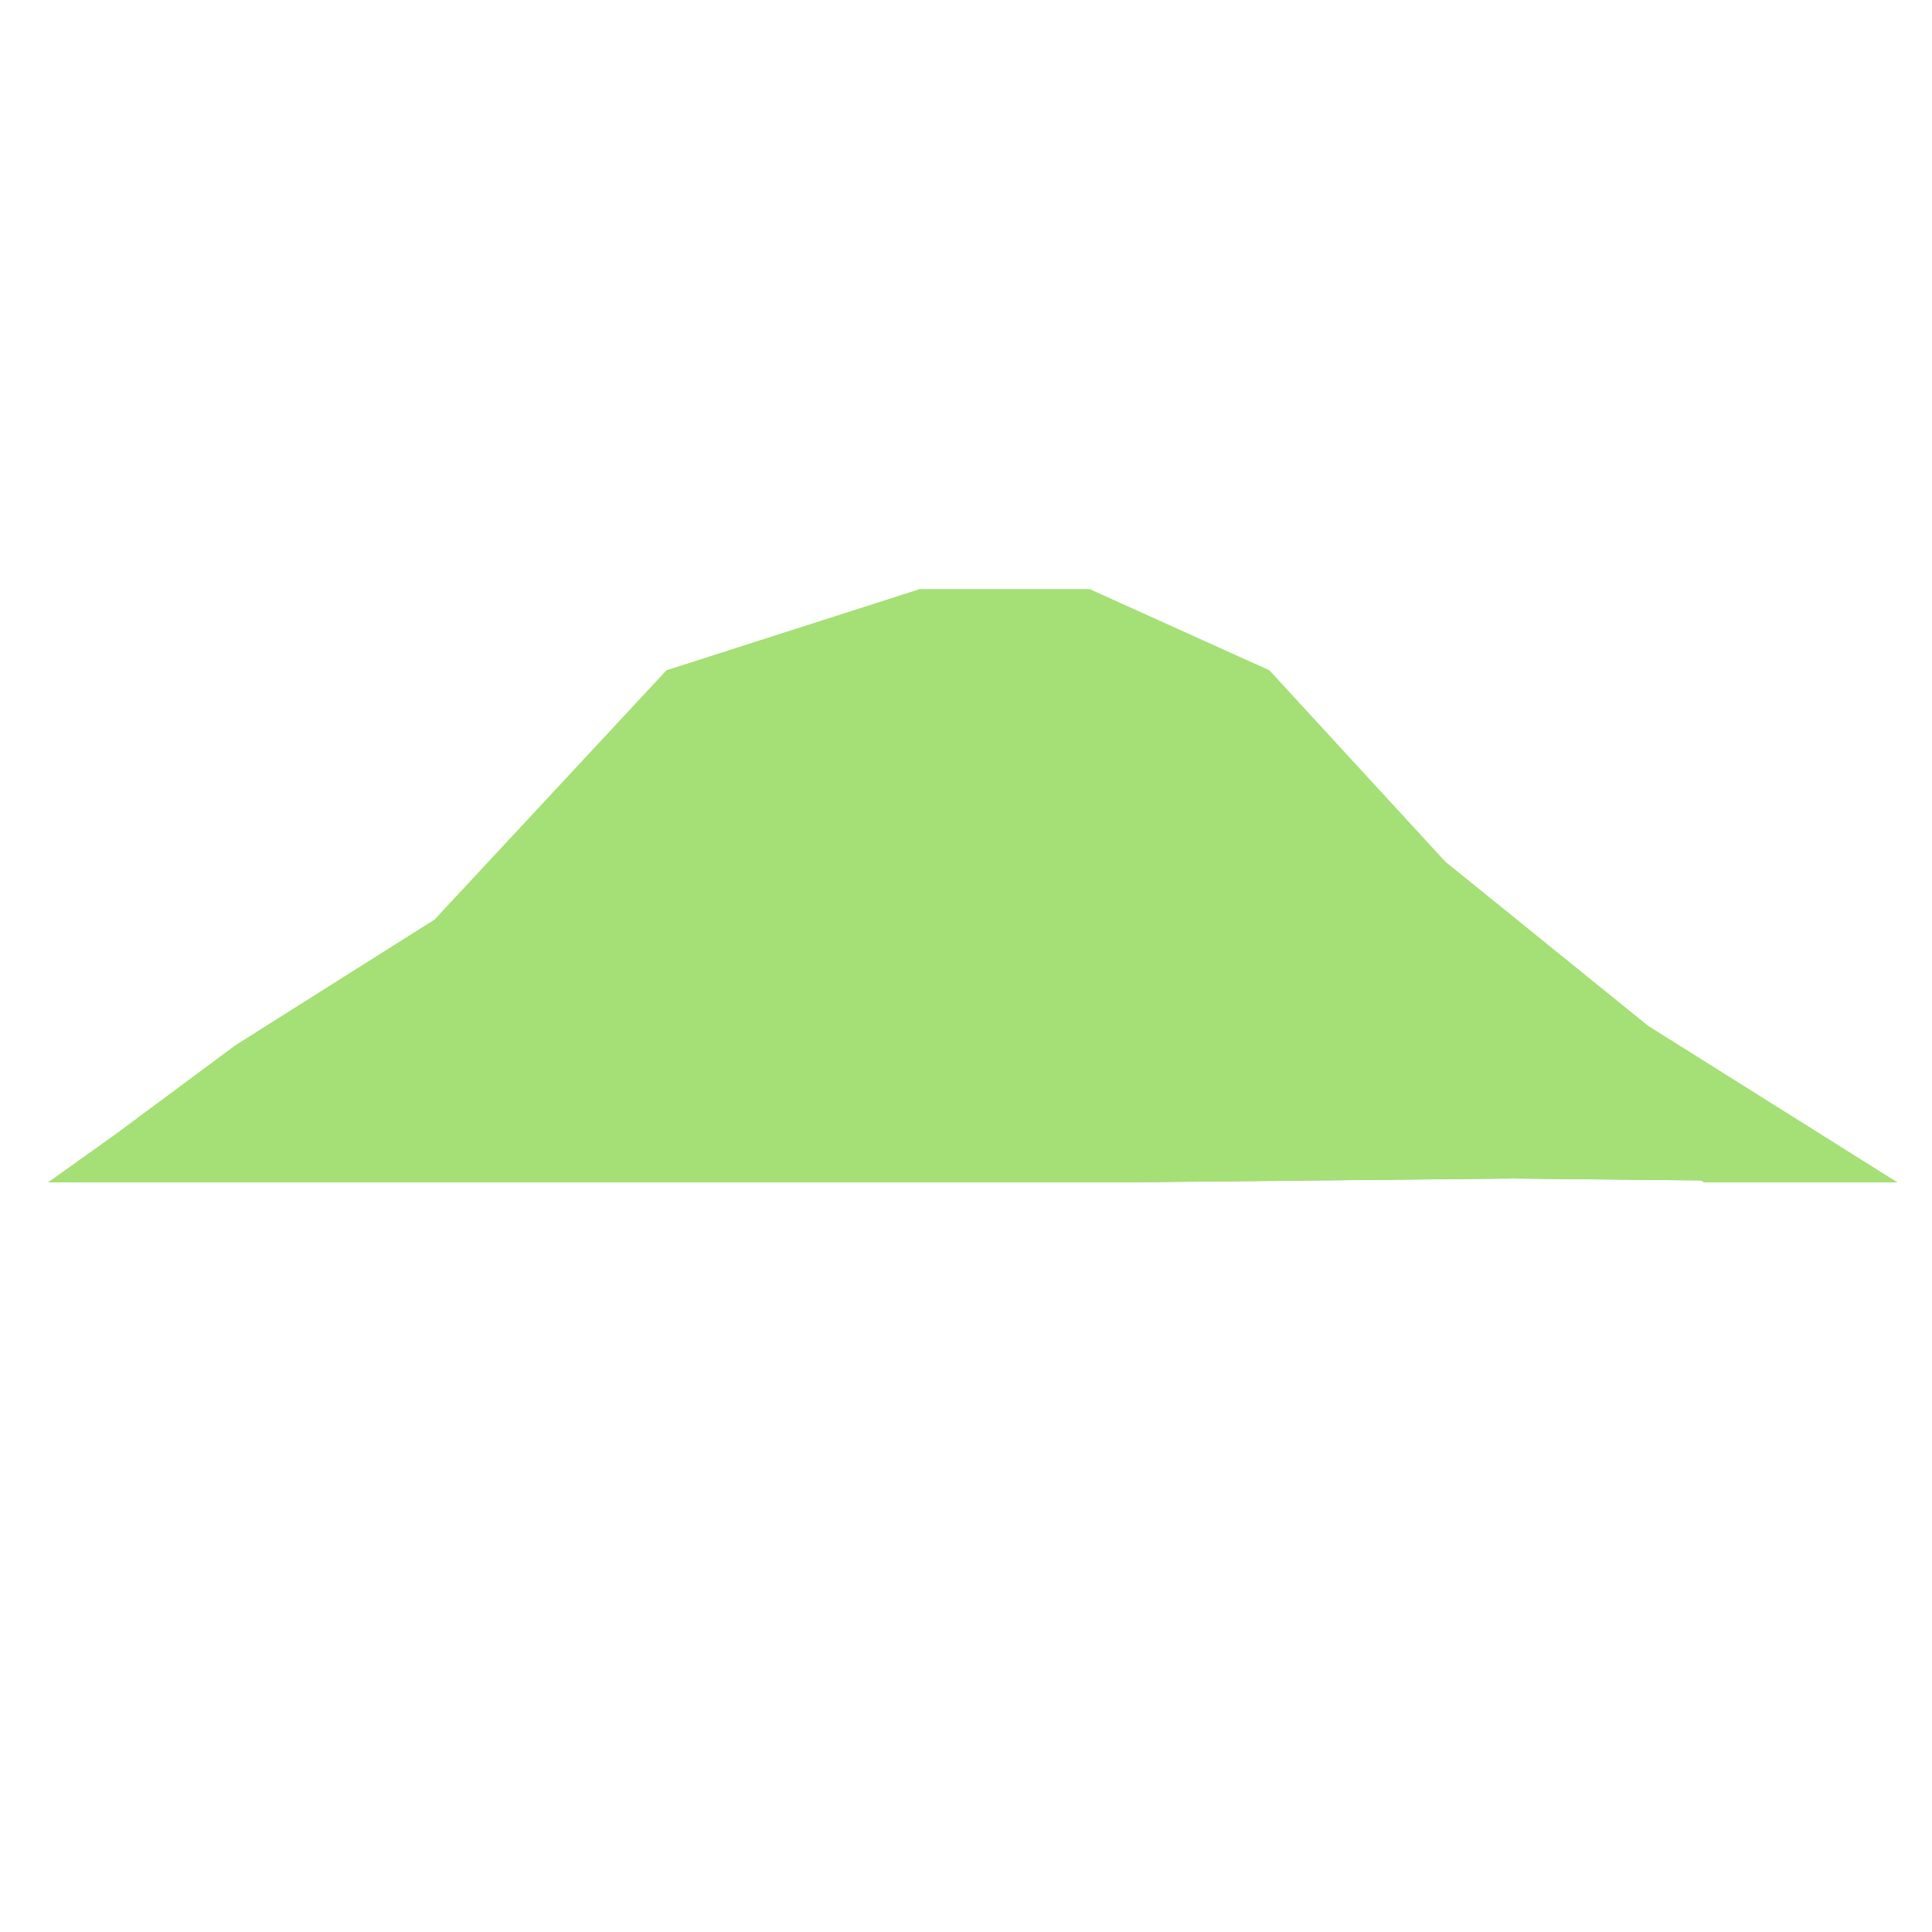 <?xml version="1.0" encoding="utf-8"?>
<!-- Generator: Adobe Illustrator 21.0.2, SVG Export Plug-In . SVG Version: 6.00 Build 0)  -->
<svg version="1.1" xmlns="http://www.w3.org/2000/svg" xmlns:xlink="http://www.w3.org/1999/xlink" x="0px" y="0px"
	 viewBox="0 0 100 100" style="enable-background:new 0 0 100 100;" xml:space="preserve">
<style type="text/css">
	.st0{fill:#262626;}
	.st1{fill:#C6A589;}
	.st2{opacity:0.4;}
	.st3{fill:#292B28;}
	.st4{fill:#A4E075;}
</style>
<g id="Layer_2">
	<polygon class="st0" points="57.4,45.9 49.6,41.4 42.7,45 40.3,54.8 41.9,61.2 58,61.2 59.3,53.4 	"/>
</g>
<g id="Layer_3">
	<polygon class="st1" points="58,61.2 78.2,61 59.3,53.4 	"/>
	<polygon class="st1" points="78.2,61 74.8,47.1 59.3,53.4 	"/>
	<polygon class="st1" points="59.3,53.4 65.7,37.3 74.8,47.1 	"/>
	<polygon class="st1" points="59.3,53.4 57.4,45.9 65.7,37.3 	"/>
	<polygon class="st1" points="65.7,37.3 56.4,33 57.4,45.9 	"/>
	<polygon class="st1" points="41.9,61.2 21.2,61.2 22.5,50.1 	"/>
	<polygon class="st1" points="41.9,61.2 40.3,54.8 22.5,50.1 	"/>
	<polygon class="st1" points="40.3,54.8 42.7,45 22.5,50.1 	"/>
	<polygon class="st1" points="22.5,50.1 34.5,37.3 42.7,45 	"/>
	<polygon class="st1" points="34.5,37.3 47.6,33 42.7,45 	"/>
	<polygon class="st1" points="47.6,33 49.6,41.4 42.7,45 	"/>
	<polygon class="st1" points="49.6,41.4 56.4,33 57.4,45.9 	"/>
	<polygon class="st1" points="49.6,41.4 56.4,33 47.6,33 	"/>
	<polygon class="st1" points="74.8,47.1 85.3,55.7 78.2,61 	"/>
	<polyline class="st1" points="85.3,55.7 98.2,61.2 78.2,61 	"/>
	<polygon class="st1" points="22.5,50.1 12.2,56.6 21.2,61.2 	"/>
	<polygon class="st1" points="21.2,61.2 12.2,56.6 2.5,61.2 	"/>
</g>
<g id="Layer_4">
	<g class="st2">
		<polygon class="st3" points="16.8,57.6 23.6,51.5 35.1,39.2 47.7,35.2 56.1,35.2 65.1,39.2 73.9,48.6 82.4,56.7 88.2,61.2 
			98.2,61.2 84,54.3 73.9,46.2 65.1,36.9 56.1,32.8 47.7,32.8 35.1,36.9 23.6,49.1 13.7,55.3 7.4,58.9 2.5,61.2 11.3,61.2 		"/>
	</g>
</g>
<g id="Layer_5">
	<g>
		<polygon class="st4" points="12.2,56.6 22.5,50.1 34.5,37.3 47.6,33 56.4,33 65.7,37.3 74.8,47.1 85.3,55.7 92.2,58.6 98.2,61.2 
			85.3,53.1 74.8,44.6 65.7,34.7 56.4,30.5 47.6,30.5 34.5,34.7 22.5,47.6 12.2,54.1 6,58.7 2.5,61.2 7.9,58.7 		"/>
	</g>
</g>
<g id="Layer_6">
	<polygon class="st4" points="98.2,61.2 85.3,53.1 74.8,44.6 65.7,34.7 56.4,30.5 47.6,30.5 34.5,34.7 22.5,47.6 12.2,54.1 6,58.7 
		2.5,61.2 11.3,61.2 21.2,61.2 41.9,61.2 41.9,61.2 58,61.2 58,61.2 78.2,61 88.1,61.1 88.2,61.2 	"/>
</g>
</svg>
